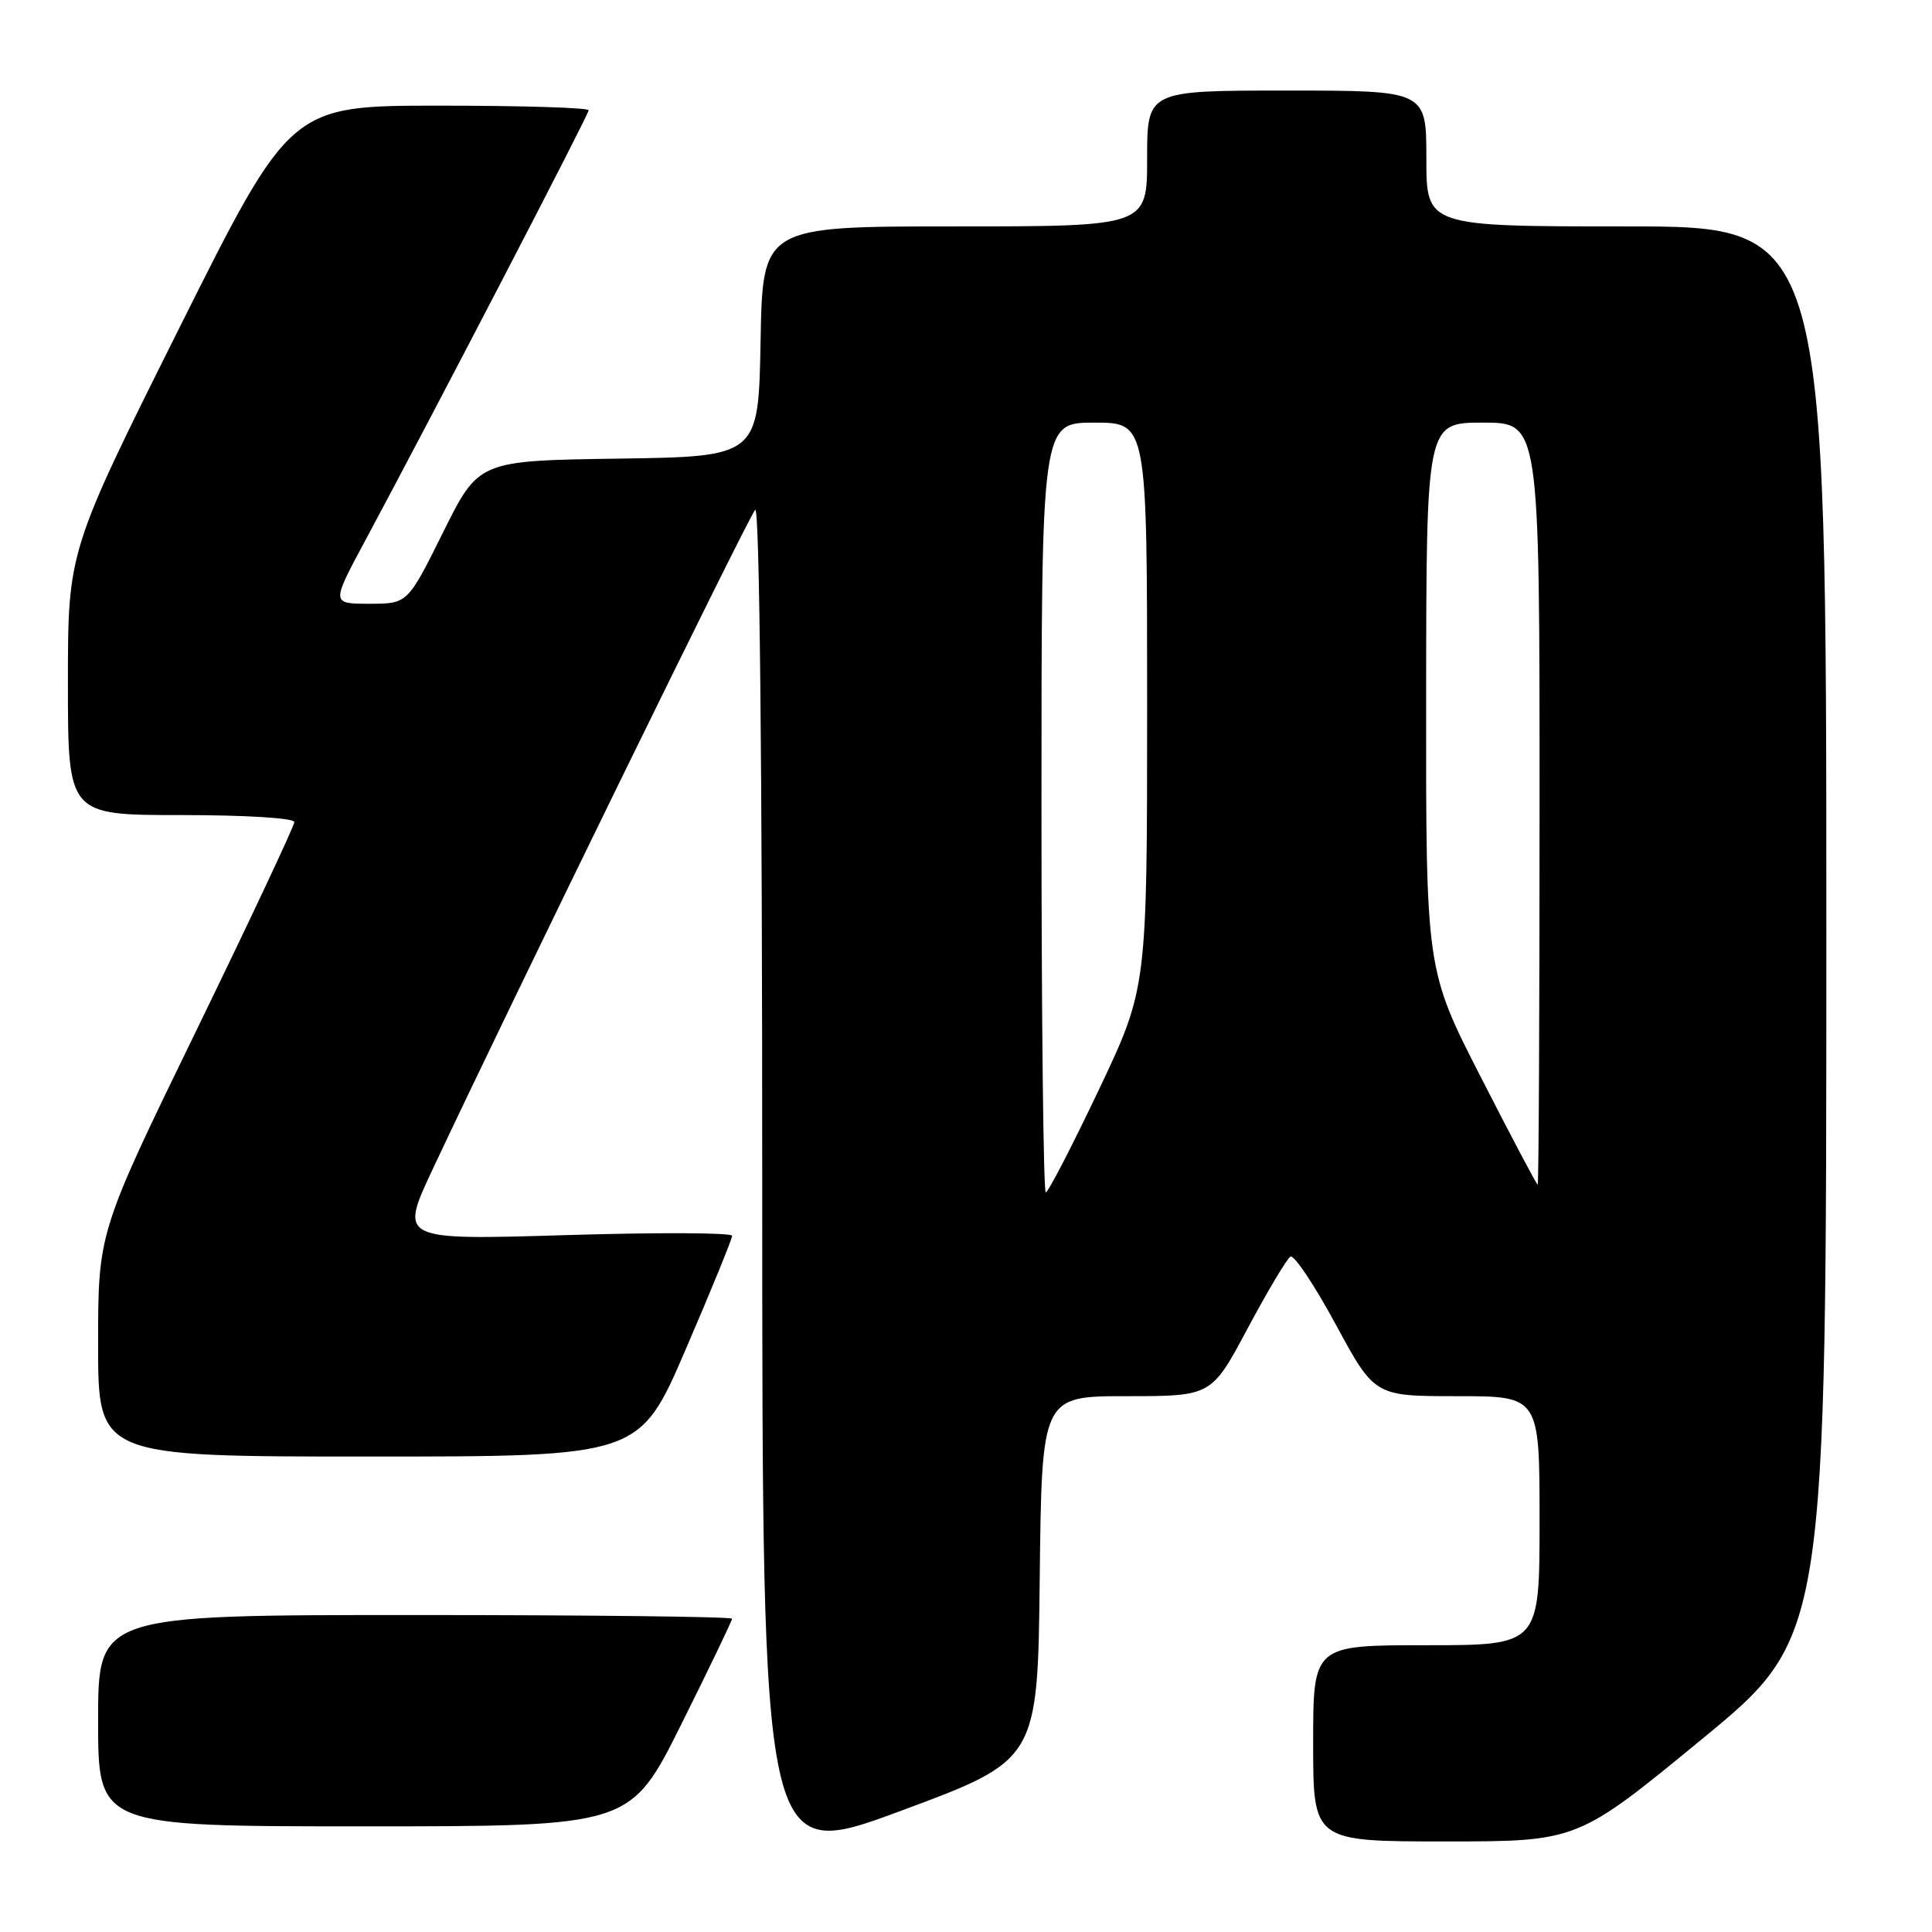 <?xml version="1.0" encoding="UTF-8" standalone="no"?>
<!DOCTYPE svg PUBLIC "-//W3C//DTD SVG 1.1//EN" "http://www.w3.org/Graphics/SVG/1.1/DTD/svg11.dtd" >
<svg xmlns="http://www.w3.org/2000/svg" xmlns:xlink="http://www.w3.org/1999/xlink" version="1.1" viewBox="0 0 256 256">
 <g >
 <path fill="currentColor"
d=" M 137.77 209.12 C 138.04 185.00 138.04 185.00 149.28 185.00 C 160.53 185.00 160.53 185.00 165.32 176.02 C 167.96 171.08 170.51 166.80 170.99 166.51 C 171.46 166.22 174.16 170.26 176.99 175.49 C 182.14 185.00 182.14 185.00 193.07 185.00 C 204.00 185.00 204.00 185.00 204.00 201.50 C 204.00 218.00 204.00 218.00 189.00 218.00 C 174.00 218.00 174.00 218.00 174.00 231.00 C 174.00 244.00 174.00 244.00 191.52 244.00 C 209.03 244.00 209.03 244.00 225.52 230.44 C 242.00 216.88 242.00 216.88 242.00 123.44 C 242.00 30.00 242.00 30.00 215.50 30.00 C 189.00 30.00 189.00 30.00 189.00 21.00 C 189.00 12.00 189.00 12.00 170.50 12.00 C 152.00 12.00 152.00 12.00 152.00 21.00 C 152.00 30.00 152.00 30.00 126.53 30.00 C 101.05 30.00 101.05 30.00 100.78 45.25 C 100.50 60.50 100.50 60.50 81.97 60.77 C 63.43 61.04 63.43 61.04 58.72 70.52 C 54.01 80.00 54.01 80.00 48.95 80.00 C 43.90 80.00 43.90 80.00 48.33 71.75 C 57.48 54.71 78.00 15.19 78.00 14.61 C 78.00 14.27 69.11 14.00 58.24 14.00 C 38.48 14.00 38.48 14.00 23.74 43.50 C 9.00 73.01 9.00 73.01 9.00 90.50 C 9.00 108.00 9.00 108.00 24.00 108.00 C 32.59 108.00 39.00 108.40 39.00 108.93 C 39.00 109.44 33.15 121.88 26.00 136.58 C 13.00 163.29 13.00 163.29 13.00 178.15 C 13.00 193.00 13.00 193.00 48.88 193.00 C 84.75 193.00 84.75 193.00 90.88 178.75 C 94.26 170.91 97.01 164.16 97.01 163.75 C 97.00 163.33 87.08 163.29 74.96 163.66 C 52.92 164.32 52.92 164.32 57.34 154.91 C 67.81 132.63 99.21 68.42 100.07 67.55 C 100.64 66.96 101.00 100.93 101.00 156.67 C 101.00 246.74 101.00 246.74 119.25 239.99 C 137.50 233.23 137.50 233.23 137.77 209.12 Z  M 90.27 228.49 C 93.97 221.06 97.00 214.76 97.00 214.49 C 97.00 214.22 78.10 214.00 55.00 214.00 C 13.00 214.00 13.00 214.00 13.00 228.00 C 13.00 242.00 13.00 242.00 48.27 242.00 C 83.53 242.00 83.53 242.00 90.27 228.49 Z  M 138.00 107.00 C 138.00 56.00 138.00 56.00 145.00 56.00 C 152.00 56.00 152.00 56.00 152.00 93.47 C 152.00 130.93 152.00 130.93 145.57 144.47 C 142.03 151.91 138.88 158.00 138.57 158.00 C 138.26 158.00 138.00 135.05 138.00 107.00 Z  M 196.22 142.73 C 188.94 128.50 188.94 128.50 188.97 92.25 C 189.00 56.00 189.00 56.00 196.50 56.00 C 204.00 56.00 204.00 56.00 204.00 106.50 C 204.00 134.28 203.89 156.99 203.75 156.98 C 203.61 156.97 200.22 150.56 196.22 142.73 Z "/>
</g>
</svg>